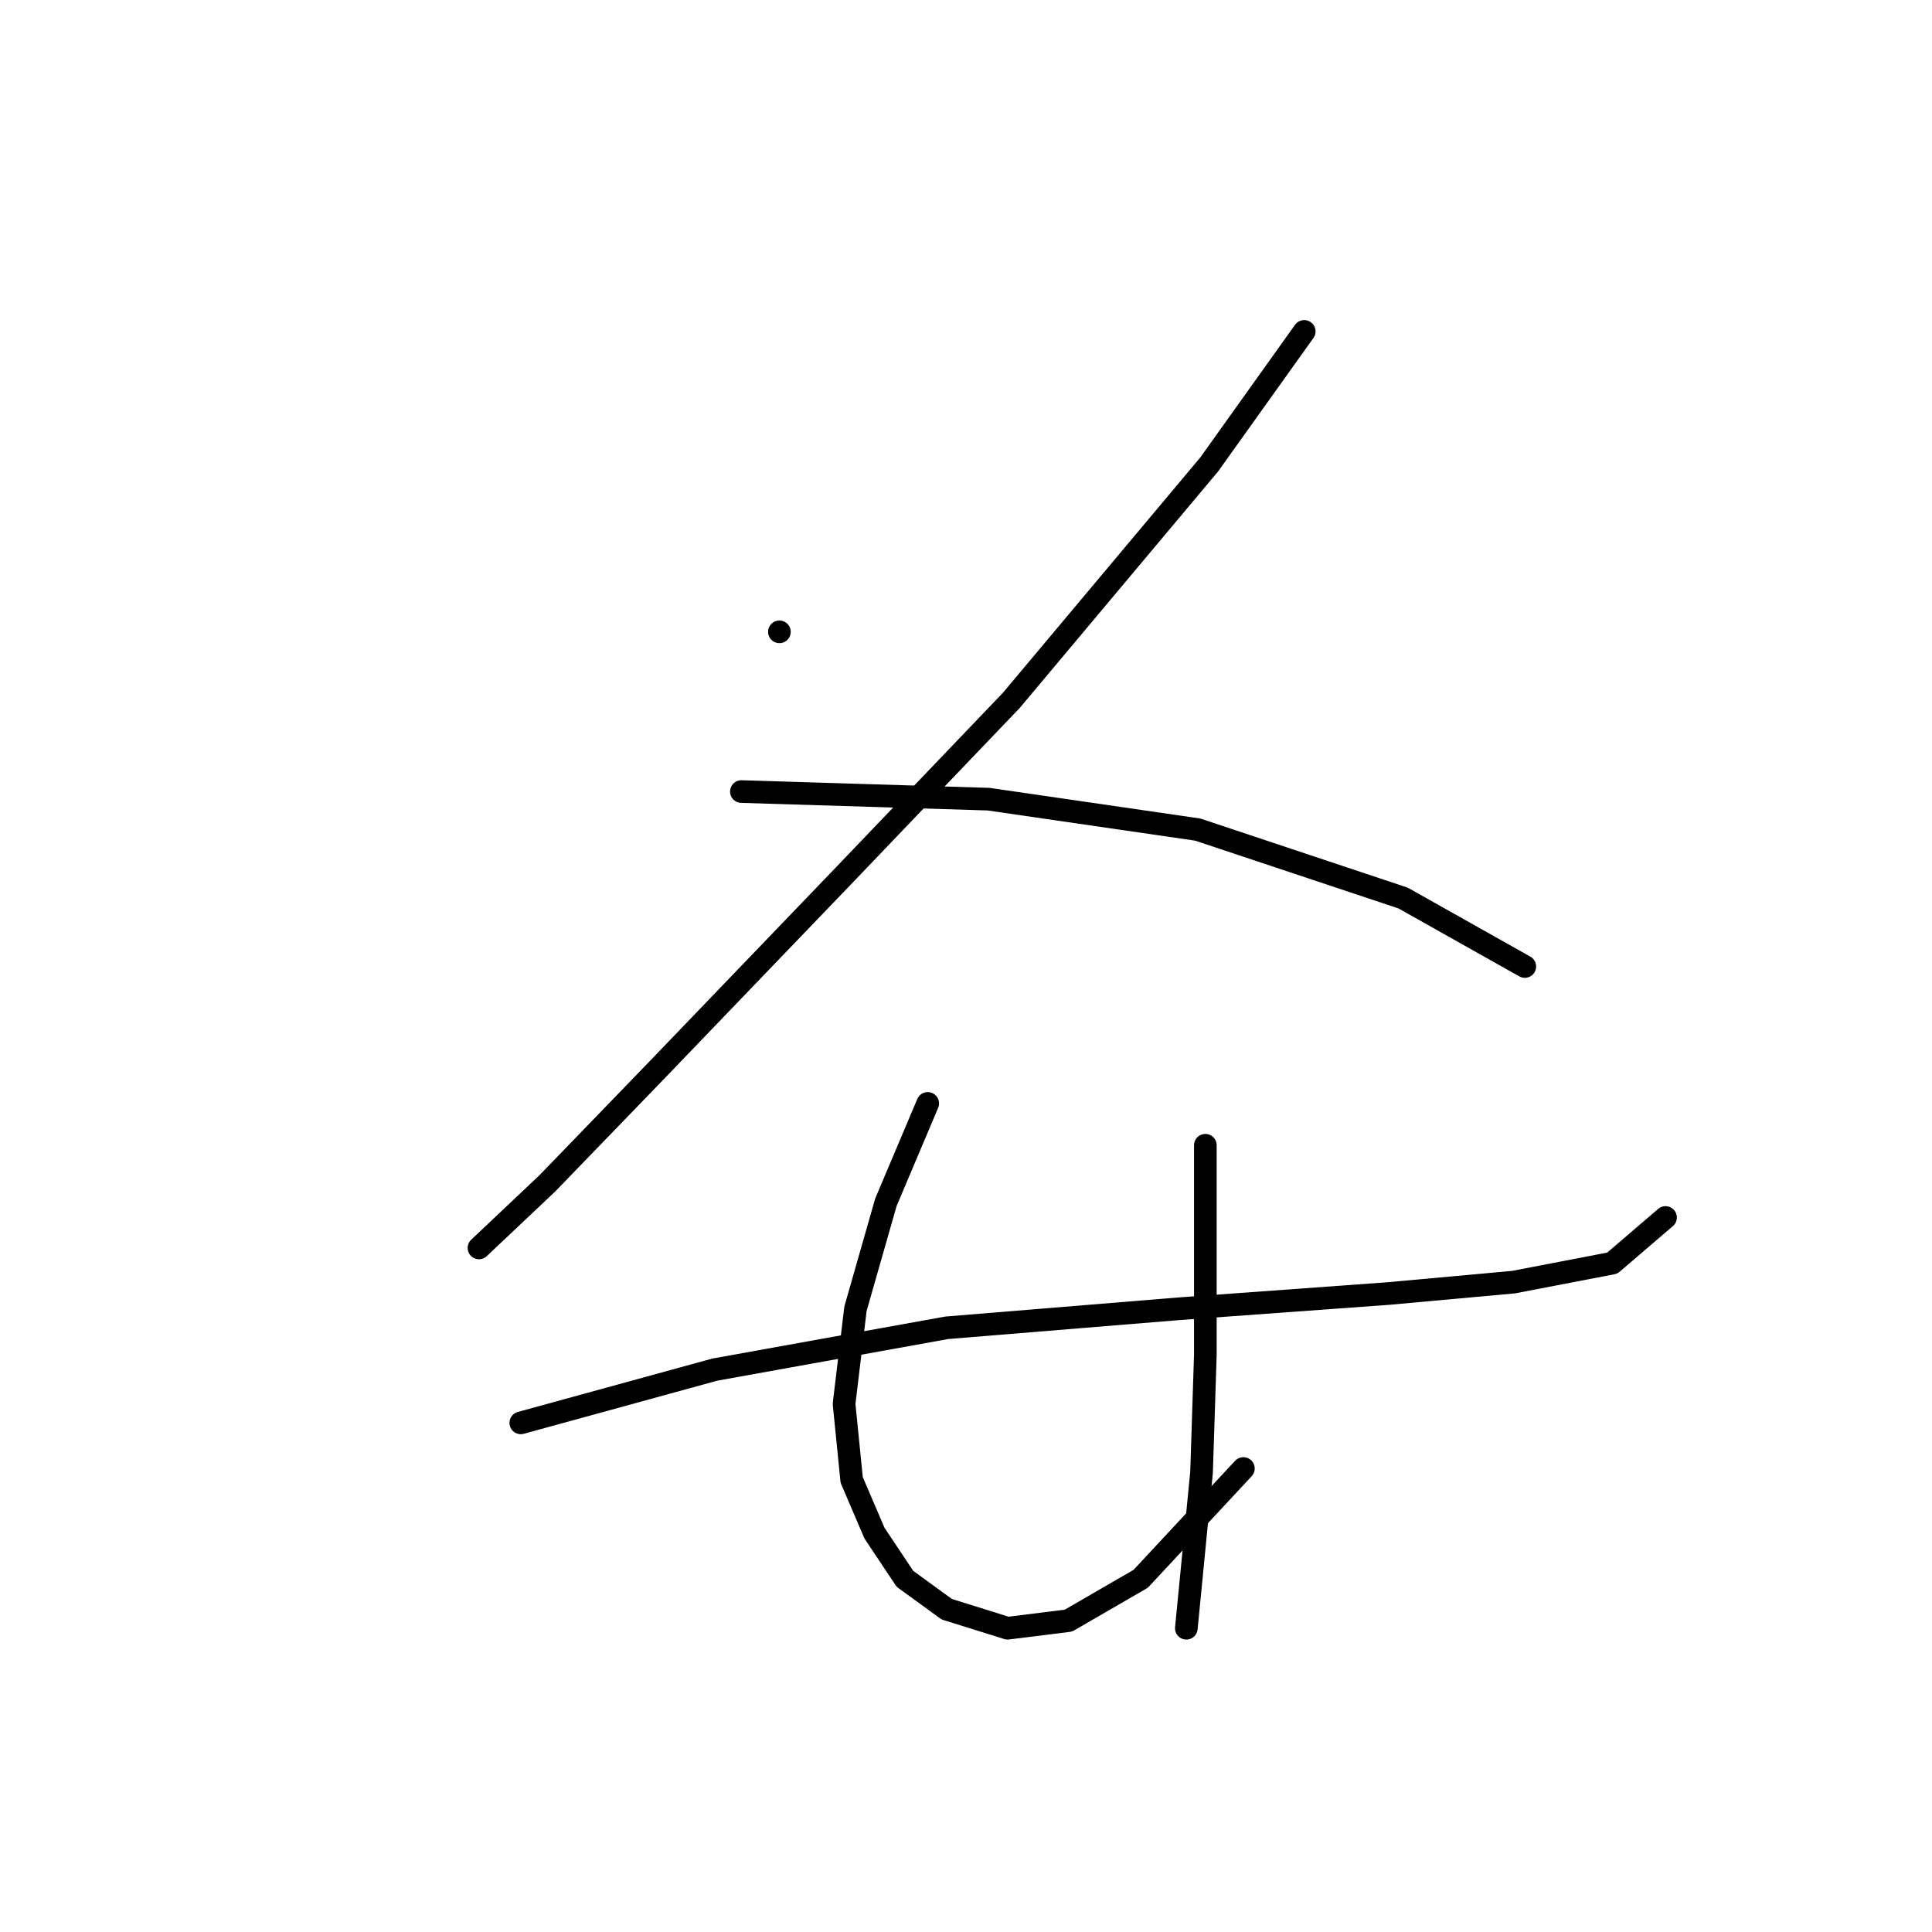 <?xml version="1.0" standalone="no"?>
    <svg width="256" height="256" xmlns="http://www.w3.org/2000/svg" version="1.1">
    <polyline stroke="black" stroke-width="3" stroke-linecap="round" fill="transparent" stroke-linejoin="round" points="103.276 83.721 103.276 83.721 " />
        <polyline stroke="black" stroke-width="3" stroke-linecap="round" fill="transparent" stroke-linejoin="round" points="172.818 43.911 160.22 61.548 134.015 92.792 111.843 115.972 87.15 141.672 72.536 156.79 63.466 165.357 63.466 165.357 " />
        <polyline stroke="black" stroke-width="3" stroke-linecap="round" fill="transparent" stroke-linejoin="round" points="98.237 104.886 130.992 105.894 158.708 109.925 185.92 118.996 202.045 128.066 202.045 128.066 " />
        <polyline stroke="black" stroke-width="3" stroke-linecap="round" fill="transparent" stroke-linejoin="round" points="69.009 188.538 94.709 181.483 125.449 175.939 156.188 173.42 183.904 171.404 200.534 169.892 213.636 167.373 220.691 161.326 220.691 161.326 " />
        <polyline stroke="black" stroke-width="3" stroke-linecap="round" fill="transparent" stroke-linejoin="round" points="122.929 146.208 117.386 159.31 113.354 173.42 111.843 186.018 112.851 196.096 115.874 203.151 119.906 209.199 125.449 213.23 133.512 215.75 141.574 214.742 151.149 209.199 164.755 194.585 164.755 194.585 " />
        <polyline stroke="black" stroke-width="3" stroke-linecap="round" fill="transparent" stroke-linejoin="round" points="159.716 151.751 159.716 164.853 159.716 179.467 159.212 195.089 157.196 215.75 157.196 215.75 " />
        </svg>